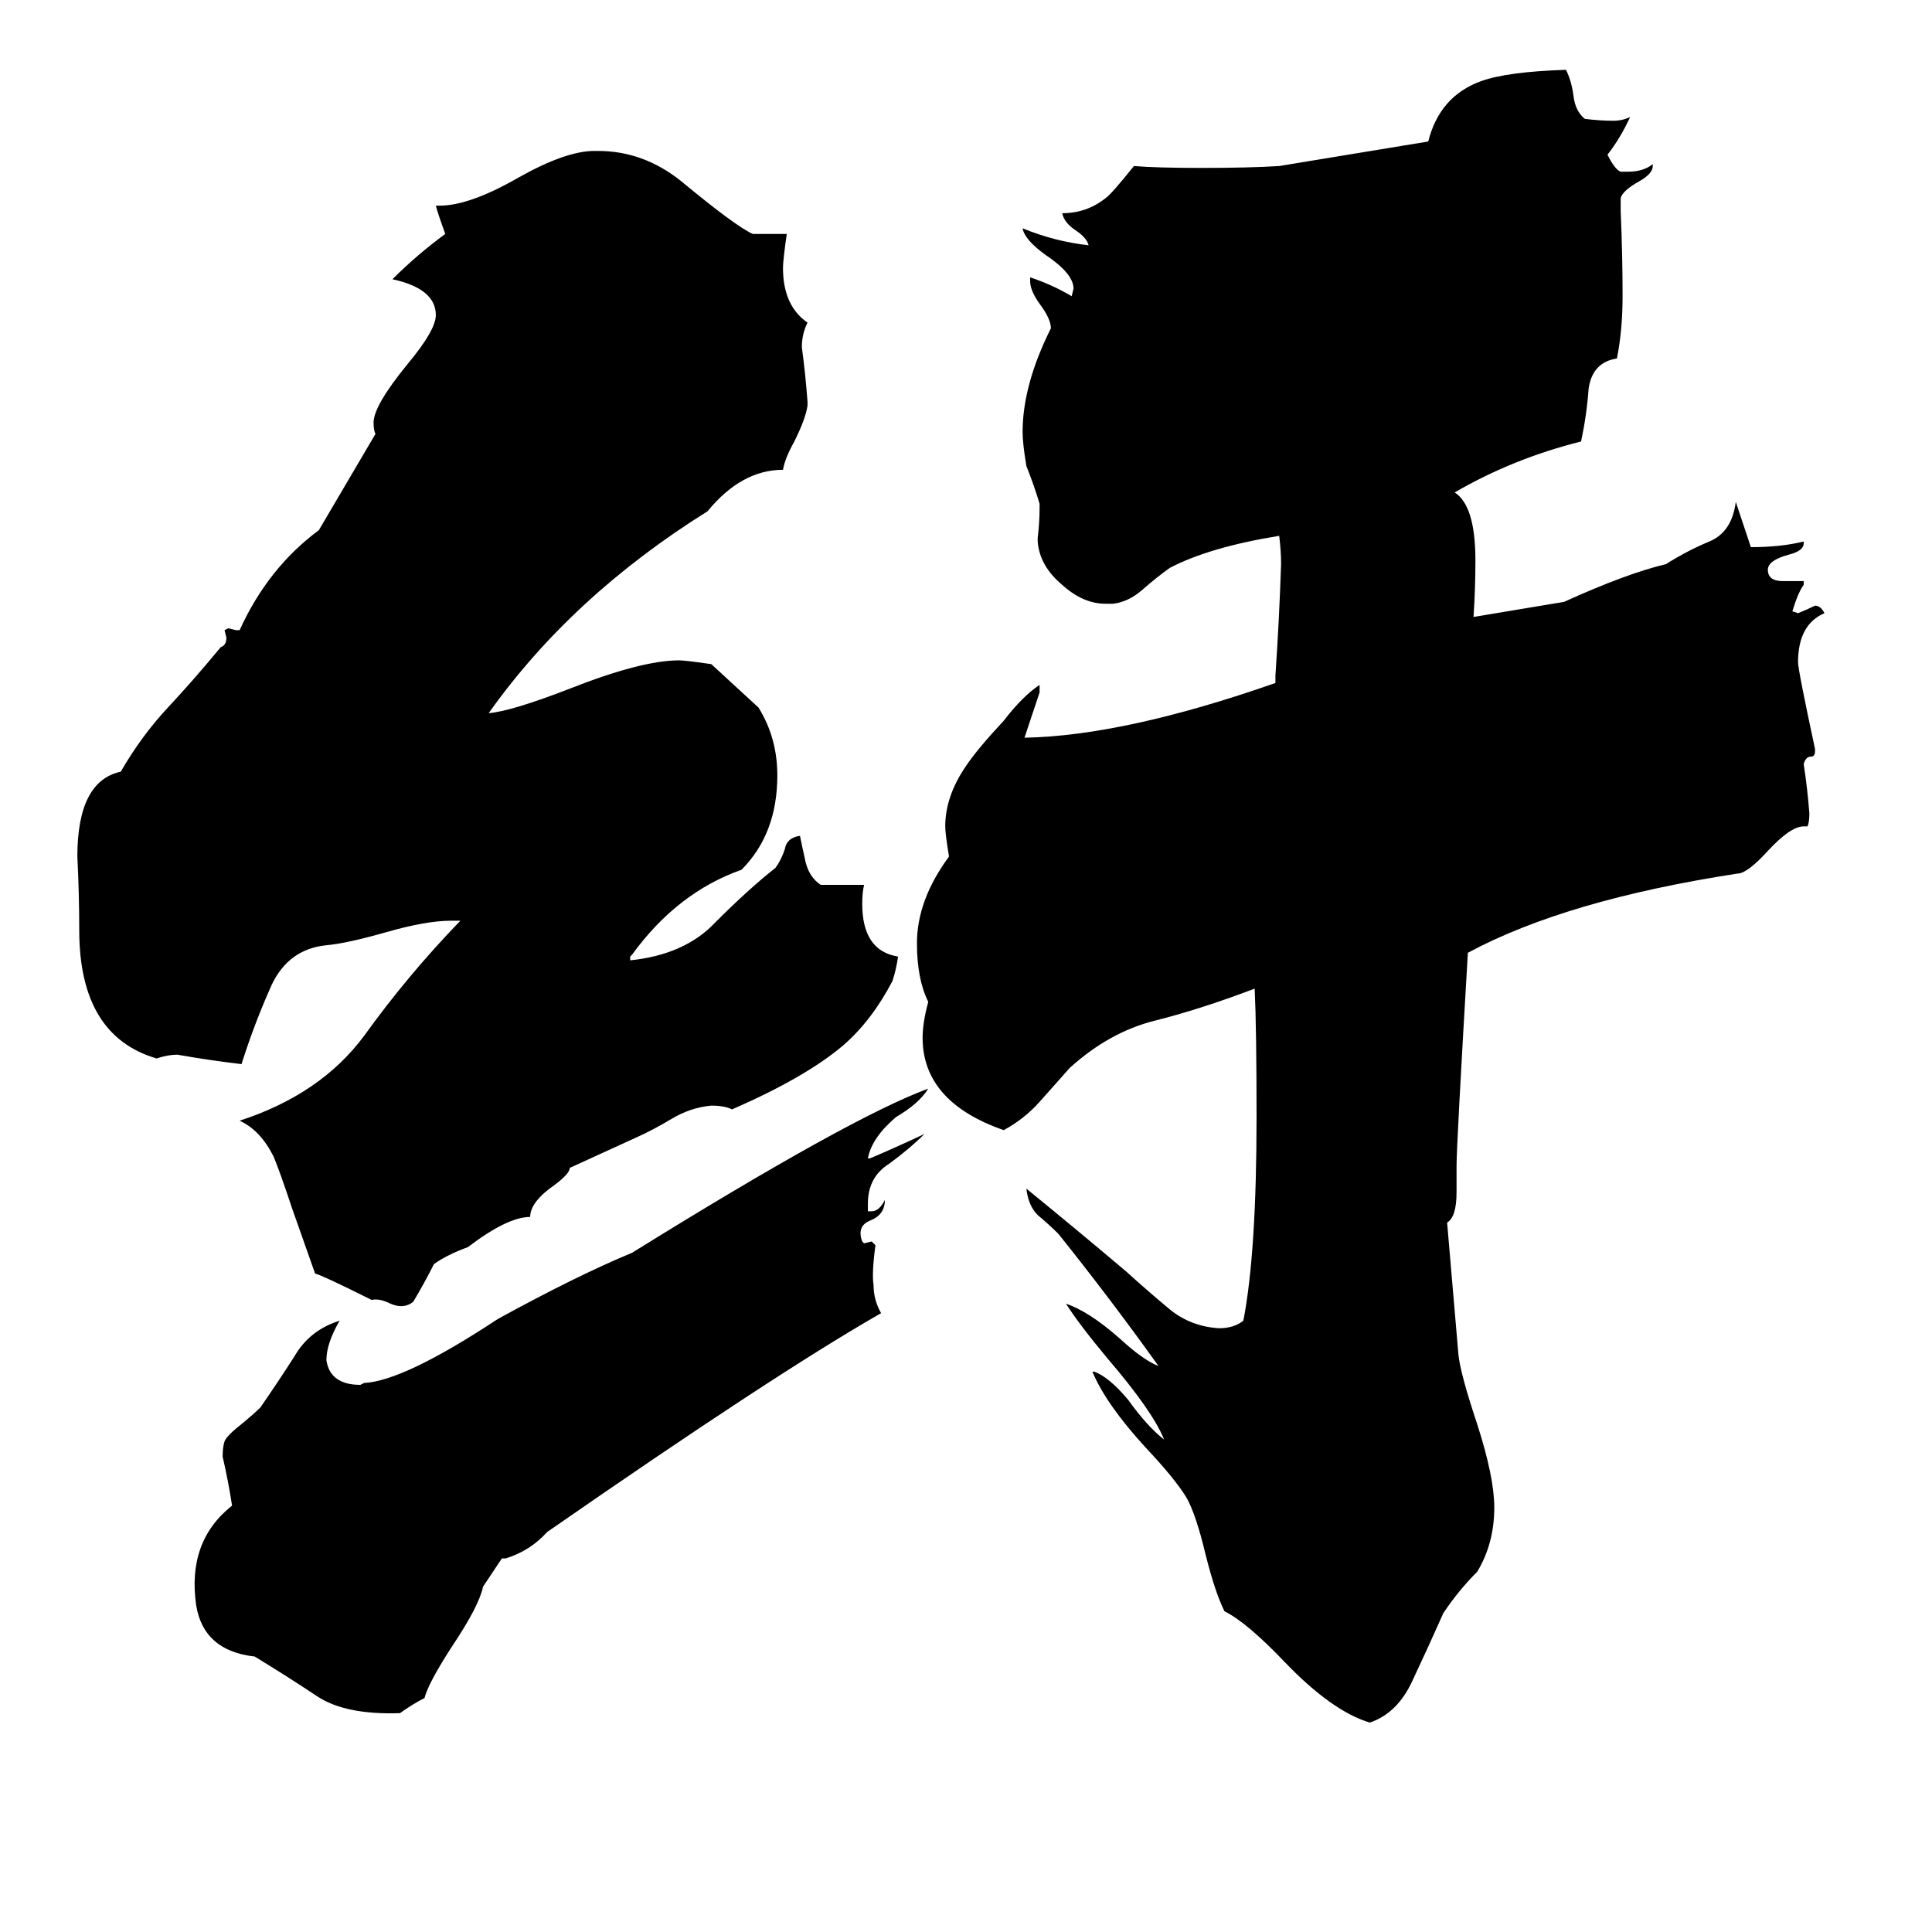 <svg xmlns="http://www.w3.org/2000/svg" viewBox="0 -800 1024 1024">
	<path fill="#000000" d="M256 41Q254 51 240 72Q227 92 225 100Q219 103 212 108Q183 109 168 99Q153 89 135 78Q108 75 104 51Q99 17 123 -2Q121 -15 118 -28Q118 -33 119 -36Q120 -39 129 -46Q135 -51 138 -54Q147 -67 156 -81Q164 -95 180 -100Q173 -88 173 -79Q175 -66 191 -66L193 -67Q214 -68 264 -101Q306 -124 335 -136Q451 -208 492 -223Q487 -215 475 -208Q462 -197 460 -186H461Q473 -191 490 -199Q482 -191 471 -183Q460 -176 460 -162V-158H462Q466 -158 469 -164Q469 -156 461 -153Q454 -150 457 -142L458 -141L462 -142L464 -140Q462 -125 463 -119Q463 -111 467 -104Q411 -72 290 12Q281 22 268 26H266ZM302 -181Q302 -178 294 -172Q281 -163 281 -155Q269 -155 248 -139Q237 -135 230 -130Q225 -120 219 -110Q214 -106 207 -109Q201 -112 197 -111Q171 -124 167 -125Q161 -142 155 -159Q148 -180 145 -187Q138 -201 127 -206Q170 -220 193 -251Q216 -283 244 -312H239Q226 -312 205 -306Q184 -300 173 -299Q153 -297 144 -278Q135 -258 128 -236Q111 -238 94 -241Q89 -241 83 -239Q42 -251 42 -307Q42 -326 41 -346Q41 -386 64 -391Q75 -410 89 -425Q103 -440 117 -457Q120 -458 120 -462L119 -466L121 -467L125 -466H127Q142 -499 169 -519L199 -570Q198 -572 198 -576Q198 -585 216 -607Q231 -625 231 -633Q231 -647 208 -652Q221 -665 236 -676Q232 -687 231 -691H233Q249 -691 275 -706Q300 -720 315 -720H317Q341 -720 361 -704Q390 -680 399 -676H417Q415 -662 415 -658Q415 -638 428 -629Q425 -623 425 -616Q427 -601 428 -587V-585Q427 -578 421 -566Q416 -557 415 -551Q393 -551 375 -529Q303 -484 259 -422Q271 -423 302 -435Q340 -450 360 -450Q363 -450 377 -448L402 -425Q412 -409 412 -389Q412 -358 393 -339Q359 -327 335 -294L334 -293V-291Q363 -294 379 -311Q397 -329 411 -340Q414 -344 416 -350Q417 -356 424 -357Q425 -352 427 -343Q429 -335 435 -331H458Q457 -327 457 -321Q457 -296 476 -293Q475 -286 473 -280Q462 -259 447 -246Q427 -229 388 -212Q384 -214 377 -214Q366 -213 356 -207Q346 -201 337 -197ZM883 -501Q894 -508 906 -513Q918 -518 920 -534Q924 -522 928 -510Q944 -510 956 -513V-512Q956 -508 948 -506Q937 -503 937 -498Q937 -492 945 -492H956V-490Q953 -486 950 -476L953 -475Q958 -477 962 -479Q965 -479 967 -475Q953 -469 953 -449Q953 -445 962 -403V-402Q962 -399 960 -399Q957 -399 956 -395Q958 -382 959 -369Q959 -364 958 -362H956Q949 -362 937 -349Q926 -337 921 -337Q830 -323 778 -295Q772 -193 772 -182V-168Q772 -155 767 -152L773 -82Q774 -72 783 -45Q792 -17 792 -1Q792 18 783 33Q773 43 765 55Q757 73 749 90Q741 108 726 113Q706 107 681 81Q661 60 649 54Q644 44 639 24Q634 3 629 -6Q623 -16 607 -33Q586 -56 579 -73H580Q588 -70 598 -58Q608 -44 617 -37Q611 -52 587 -80Q572 -98 565 -109Q577 -105 593 -91Q606 -79 614 -76Q589 -111 561 -146Q556 -151 550 -156Q545 -161 544 -170Q571 -148 597 -126Q608 -116 620 -106Q631 -97 646 -96Q654 -96 659 -100Q666 -136 666 -208Q666 -255 665 -276Q636 -265 612 -259Q588 -253 567 -234Q559 -225 551 -216Q543 -207 532 -201Q489 -216 489 -250Q489 -258 492 -269Q486 -281 486 -300Q486 -323 503 -346Q501 -358 501 -362Q501 -378 512 -394Q518 -403 532 -418Q542 -431 551 -437V-433Q547 -421 543 -409Q596 -410 676 -438V-442Q678 -471 679 -501Q679 -508 678 -516Q641 -510 620 -499Q613 -494 605 -487Q598 -481 590 -480H586Q574 -480 563 -490Q551 -500 550 -513V-515Q551 -523 551 -531V-533Q548 -543 544 -553Q542 -565 542 -571Q542 -596 557 -626Q557 -631 551 -639Q546 -646 546 -651V-653Q558 -649 568 -643L569 -647Q569 -655 554 -665Q543 -673 542 -679Q559 -672 577 -670Q576 -674 570 -678Q564 -682 563 -687Q576 -687 586 -695Q589 -697 601 -712Q613 -711 637 -711Q662 -711 678 -712L757 -725Q763 -749 785 -757Q799 -762 830 -763Q833 -757 834 -749Q835 -741 840 -737Q848 -736 855 -736Q860 -736 864 -738Q859 -727 852 -718Q856 -710 859 -709H863Q871 -709 876 -713V-712Q876 -708 869 -704Q860 -699 859 -695V-688Q860 -665 860 -643Q860 -625 857 -610Q844 -608 842 -594Q841 -580 838 -566Q802 -557 771 -539Q782 -532 782 -503Q782 -488 781 -473L829 -481Q862 -496 883 -501Z"/>
</svg>